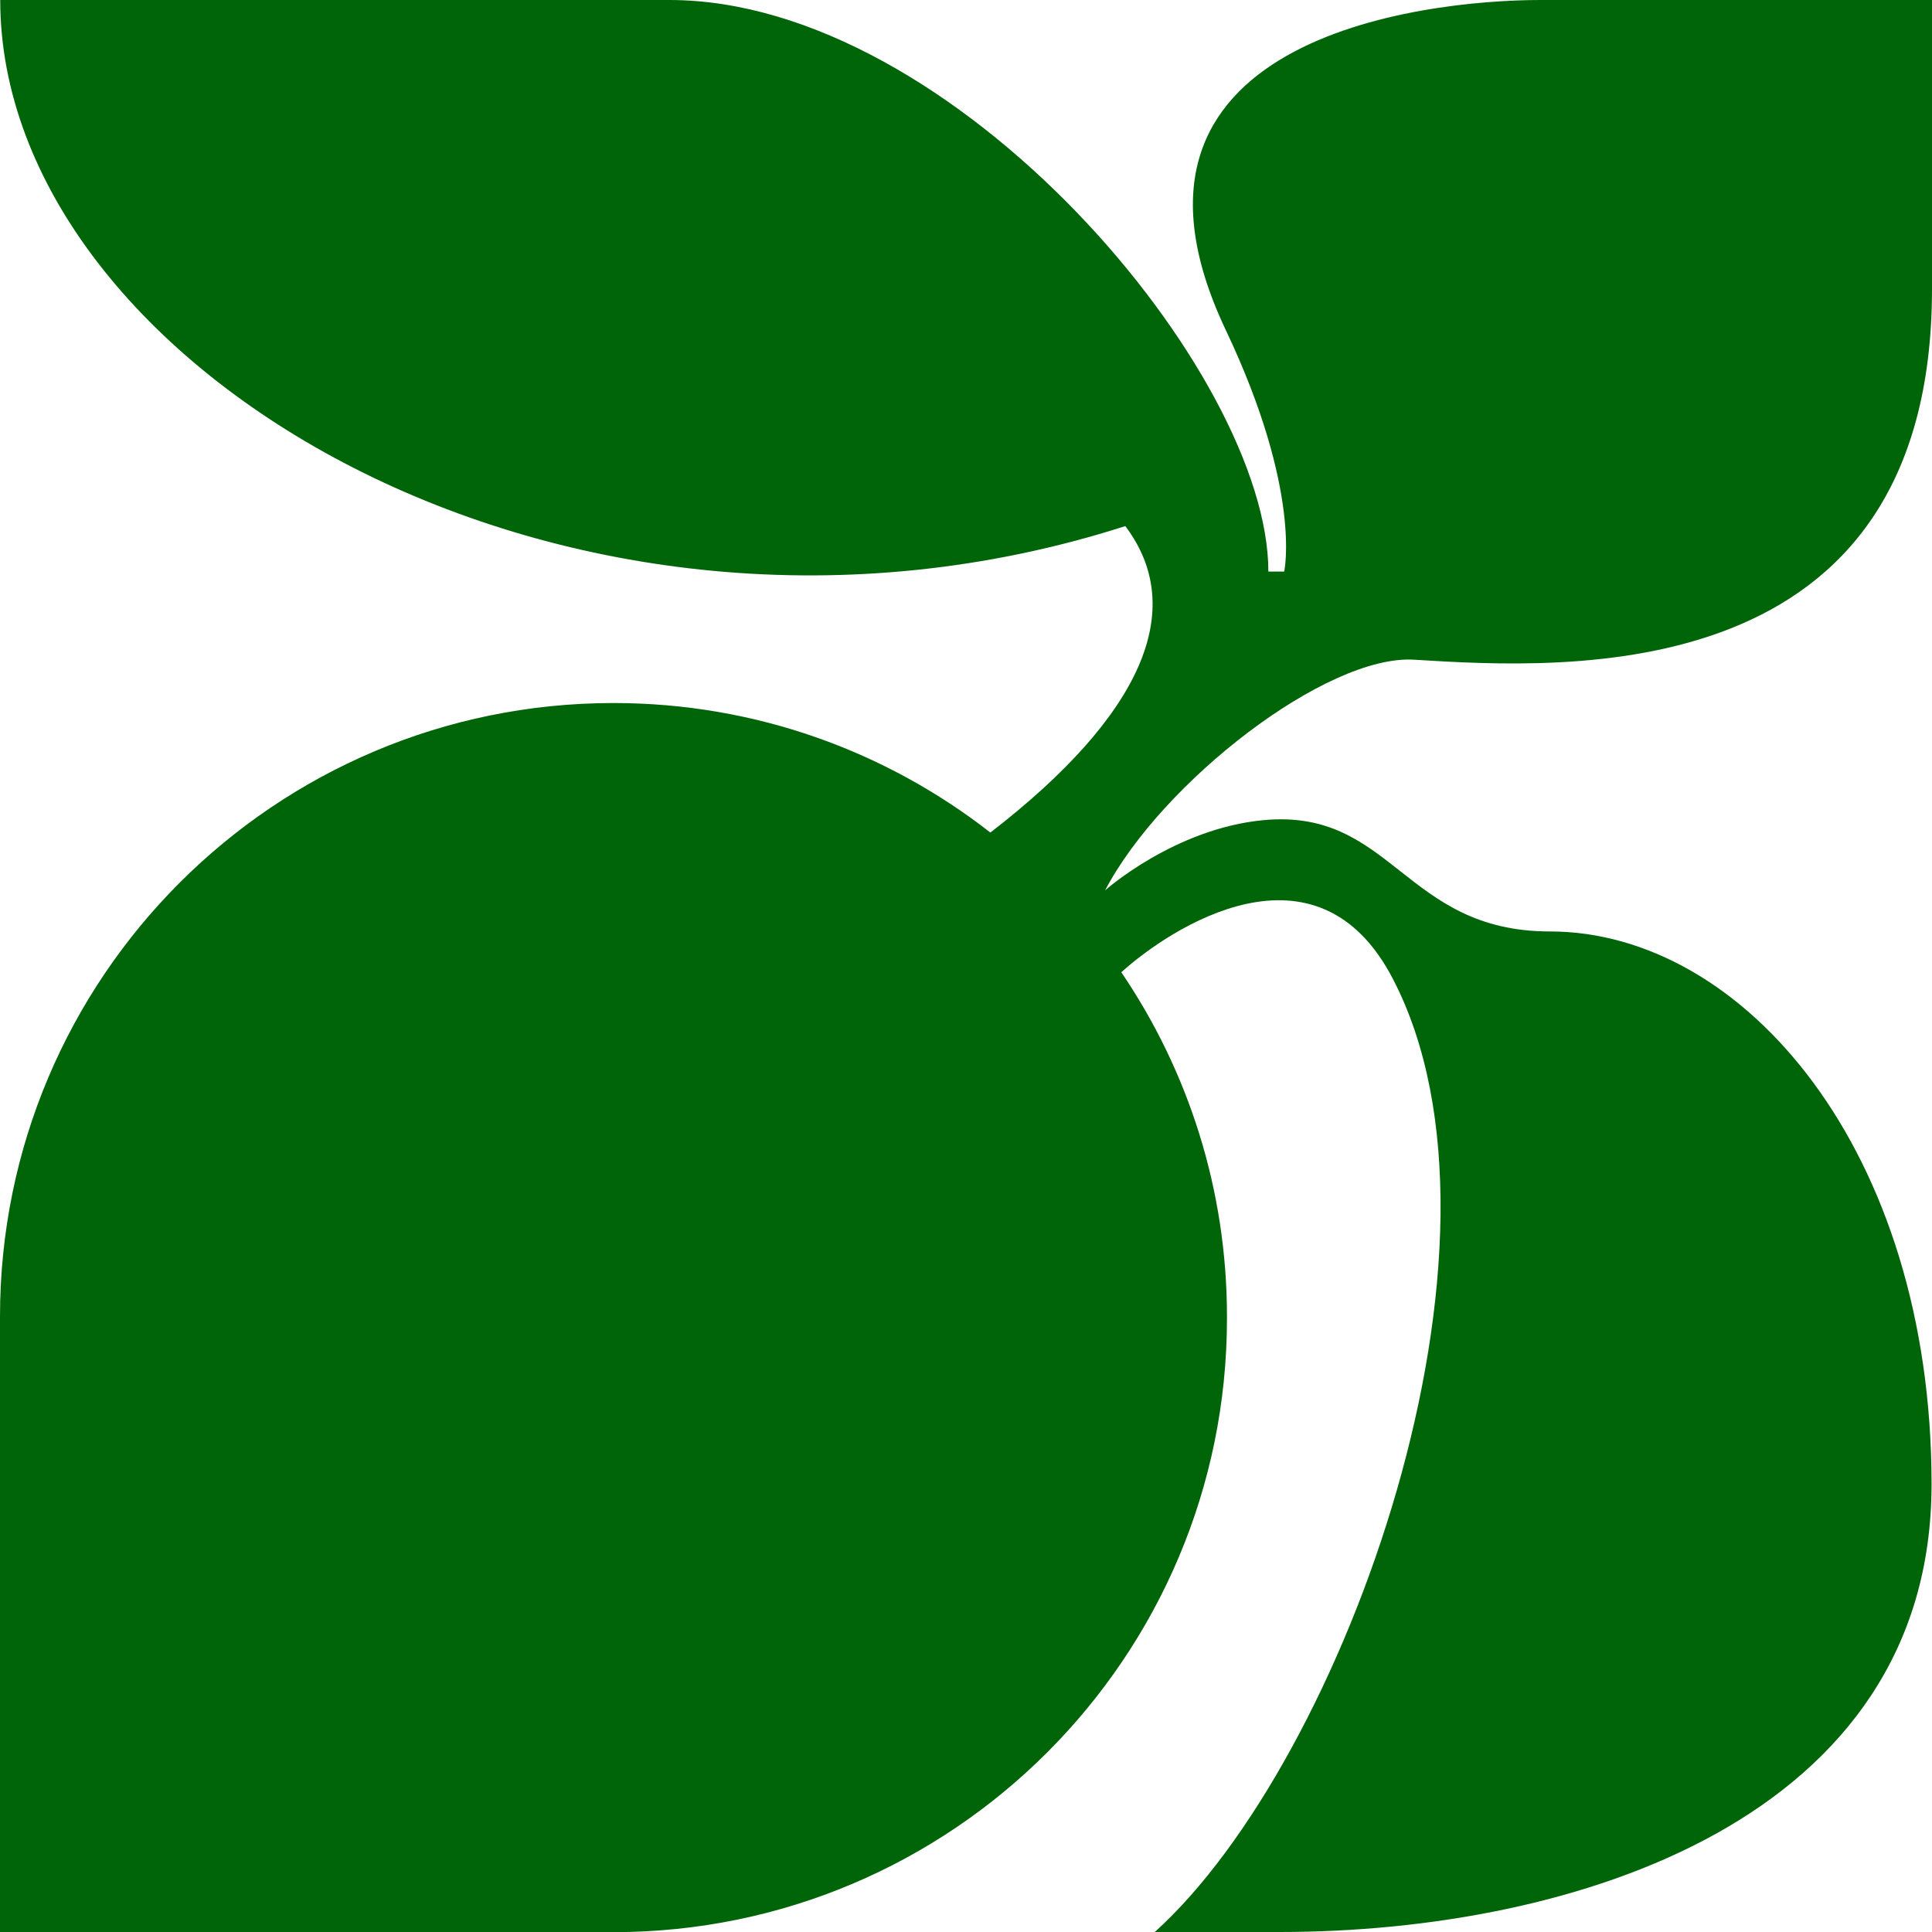 <svg width="26" height="26" viewBox="0 0 26 26" fill="none" xmlns="http://www.w3.org/2000/svg">
<g clip-path="url(#clip0_1_1084)">
<path d="M19.031 8.878C21.081 9.005 26 9.3 26 3.887V0H20.733C19.12 0 14.637 0.524 16.498 4.446C17.526 6.615 17.282 7.692 17.282 7.692H17.069C17.071 5.022 12.845 0 9.007 0H0.003C0.003 4.949 7.642 9.484 15.144 7.08C15.99 8.203 15.369 9.629 13.328 11.204C11.928 10.112 10.169 9.461 8.256 9.461C3.695 9.461 0 13.157 0 17.719V26.002H8.256C12.815 26.002 16.512 22.303 16.512 17.743V17.719C16.512 16.001 15.987 14.405 15.09 13.084C15.753 12.486 17.715 11.198 18.742 13.168C20.601 16.732 18.099 23.69 15.541 26H17.222C21.206 26 25.994 24.469 25.994 19.974C25.994 15.479 23.462 12.535 20.857 12.535C18.895 12.535 18.741 10.875 17.004 11.037C15.804 11.15 14.872 11.982 14.872 11.982C15.636 10.524 17.855 8.805 19.031 8.878Z" fill="#006509"/>
</g>
<defs>
<clipPath id="clip0_1_1084">
<rect width="26" height="26" fill="white"/>
</clipPath>
</defs>
</svg>
